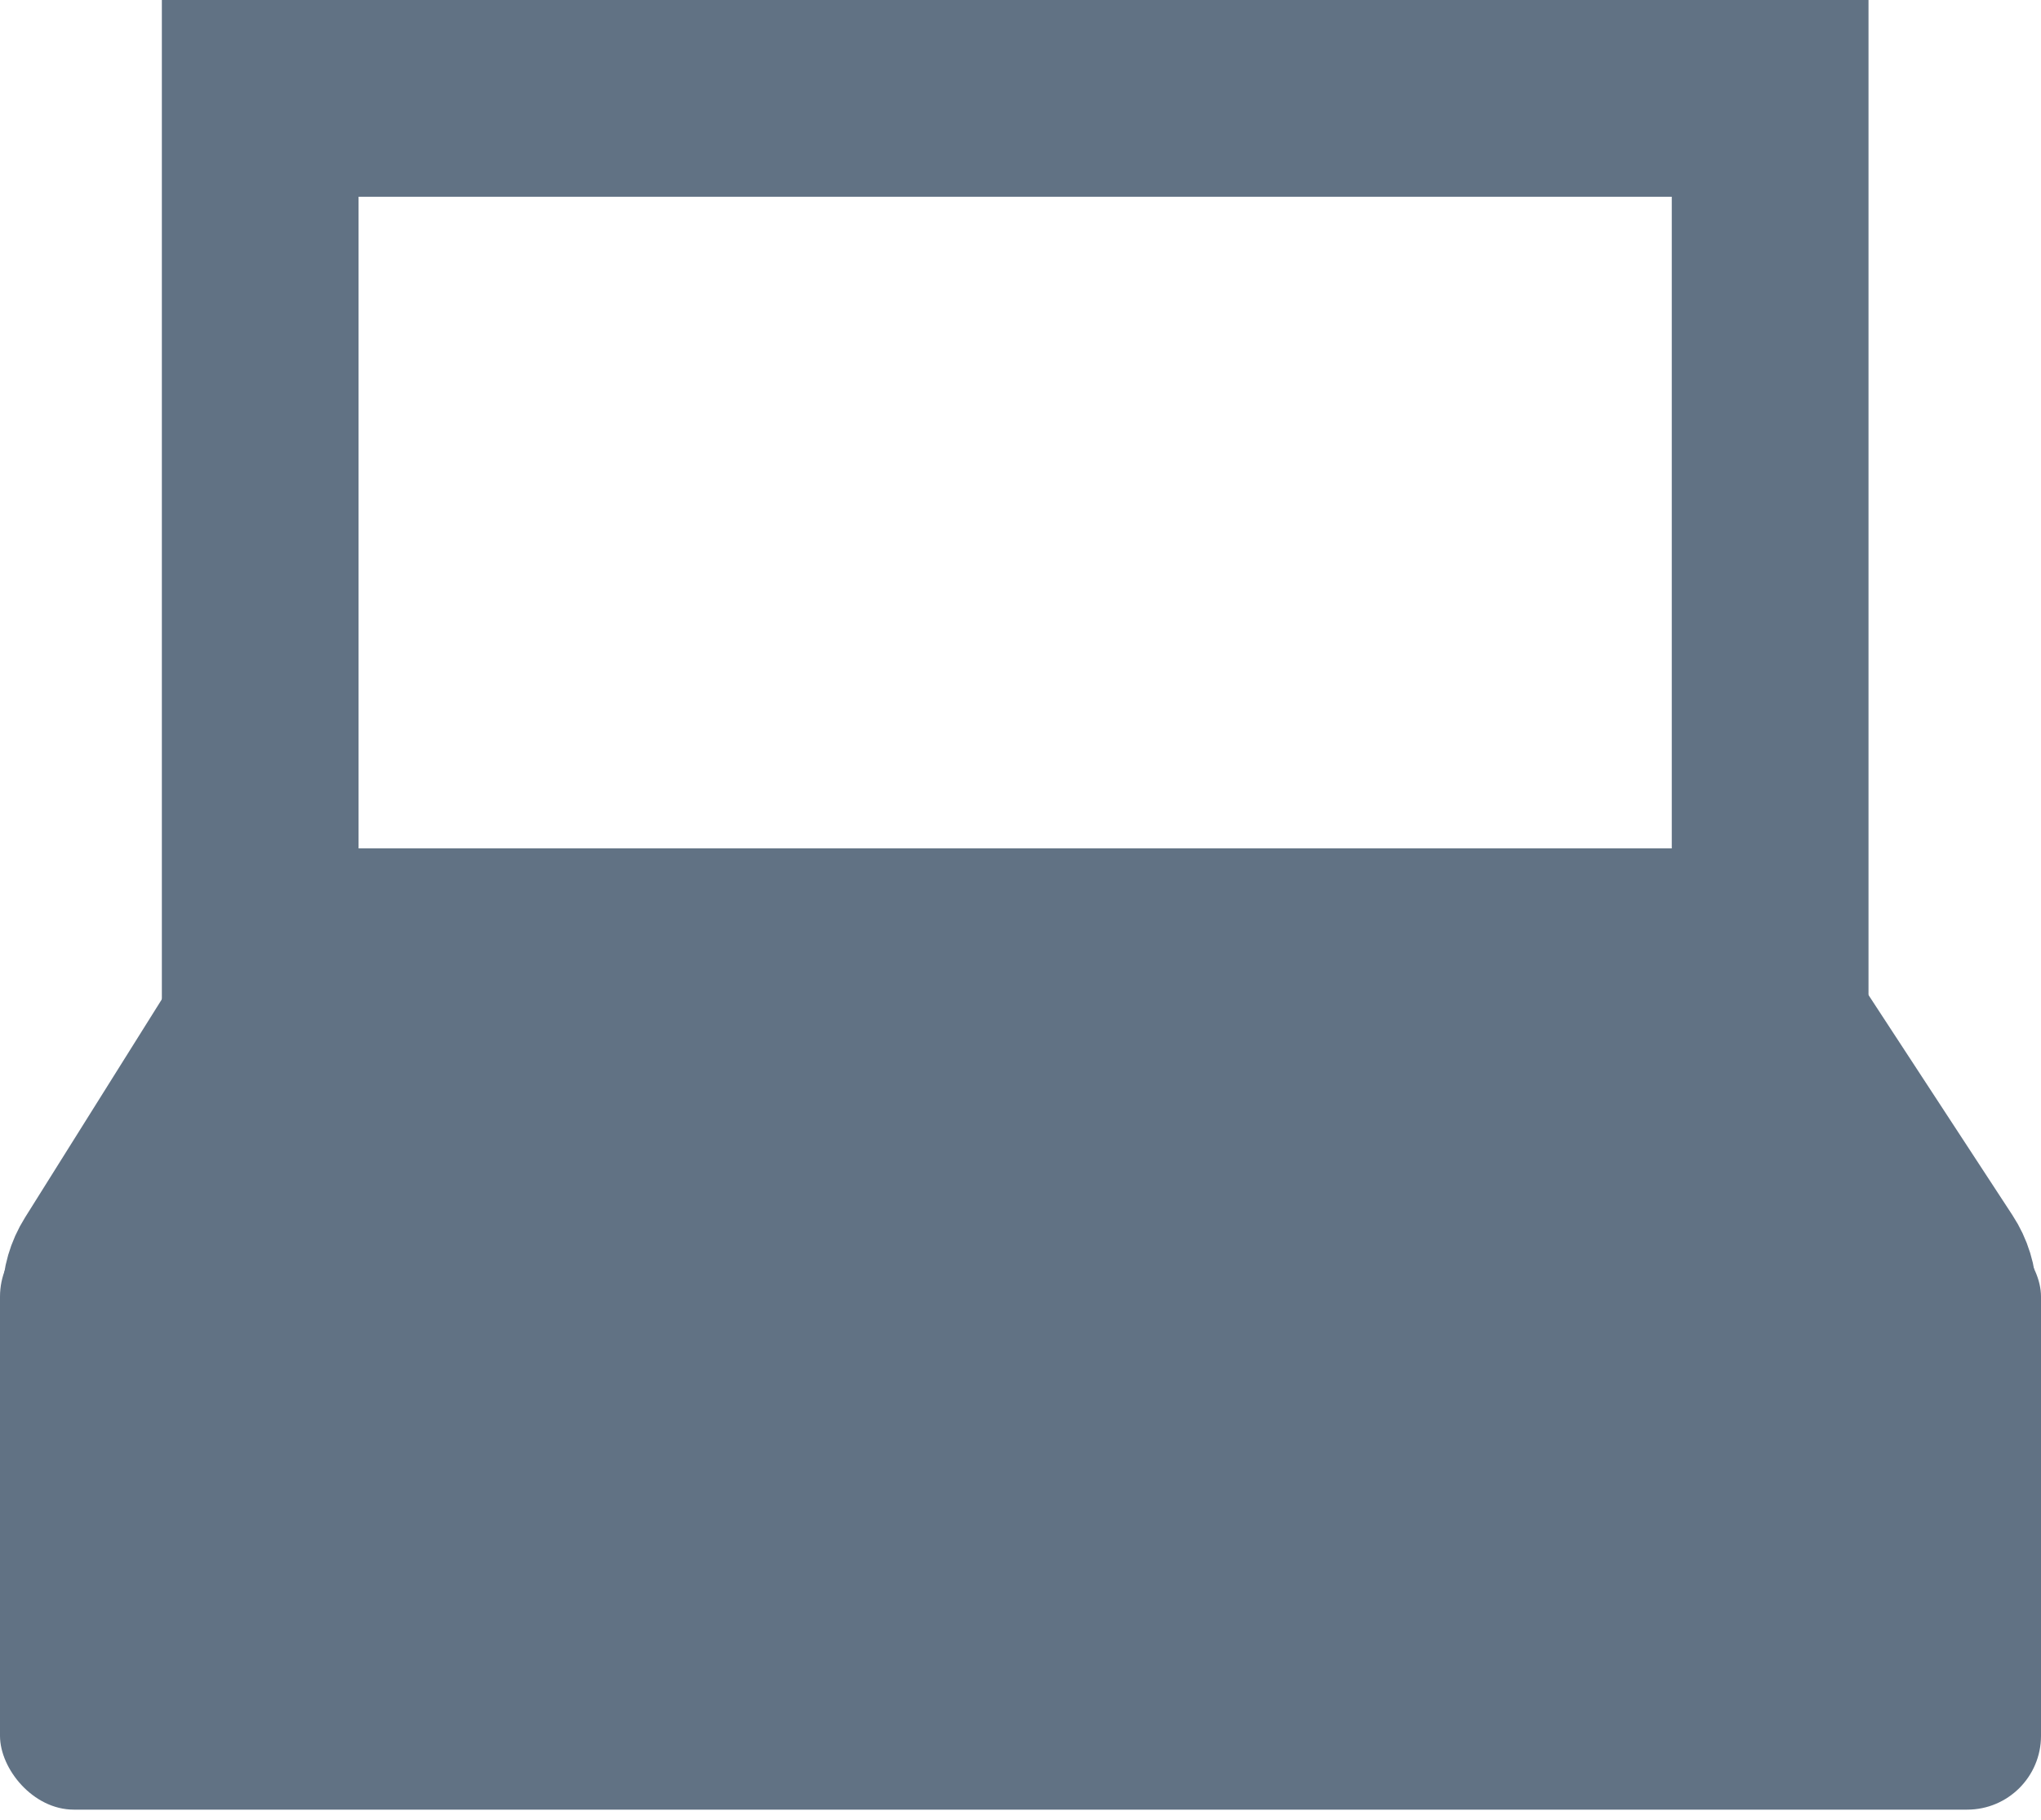<svg width="83" height="74" viewBox="0 0 83 74" fill="none" xmlns="http://www.w3.org/2000/svg">
<path d="M9.999 42.711L4.405 51.633C3.57 52.965 4.527 54.696 6.1 54.696L76.818 54.696C78.407 54.696 79.362 52.931 78.492 51.601L72.658 42.679C72.289 42.114 71.659 41.773 70.984 41.773L11.693 41.773C11.005 41.773 10.365 42.128 9.999 42.711Z" fill="#617284" stroke="#617284" stroke-width="8"/>
<path d="M10.582 4V38.496H71.985V4H10.582Z" stroke="#617284" stroke-width="8"/>
<rect y="49.725" width="83" height="23.856" rx="3" fill="#617284"/>
</svg>
